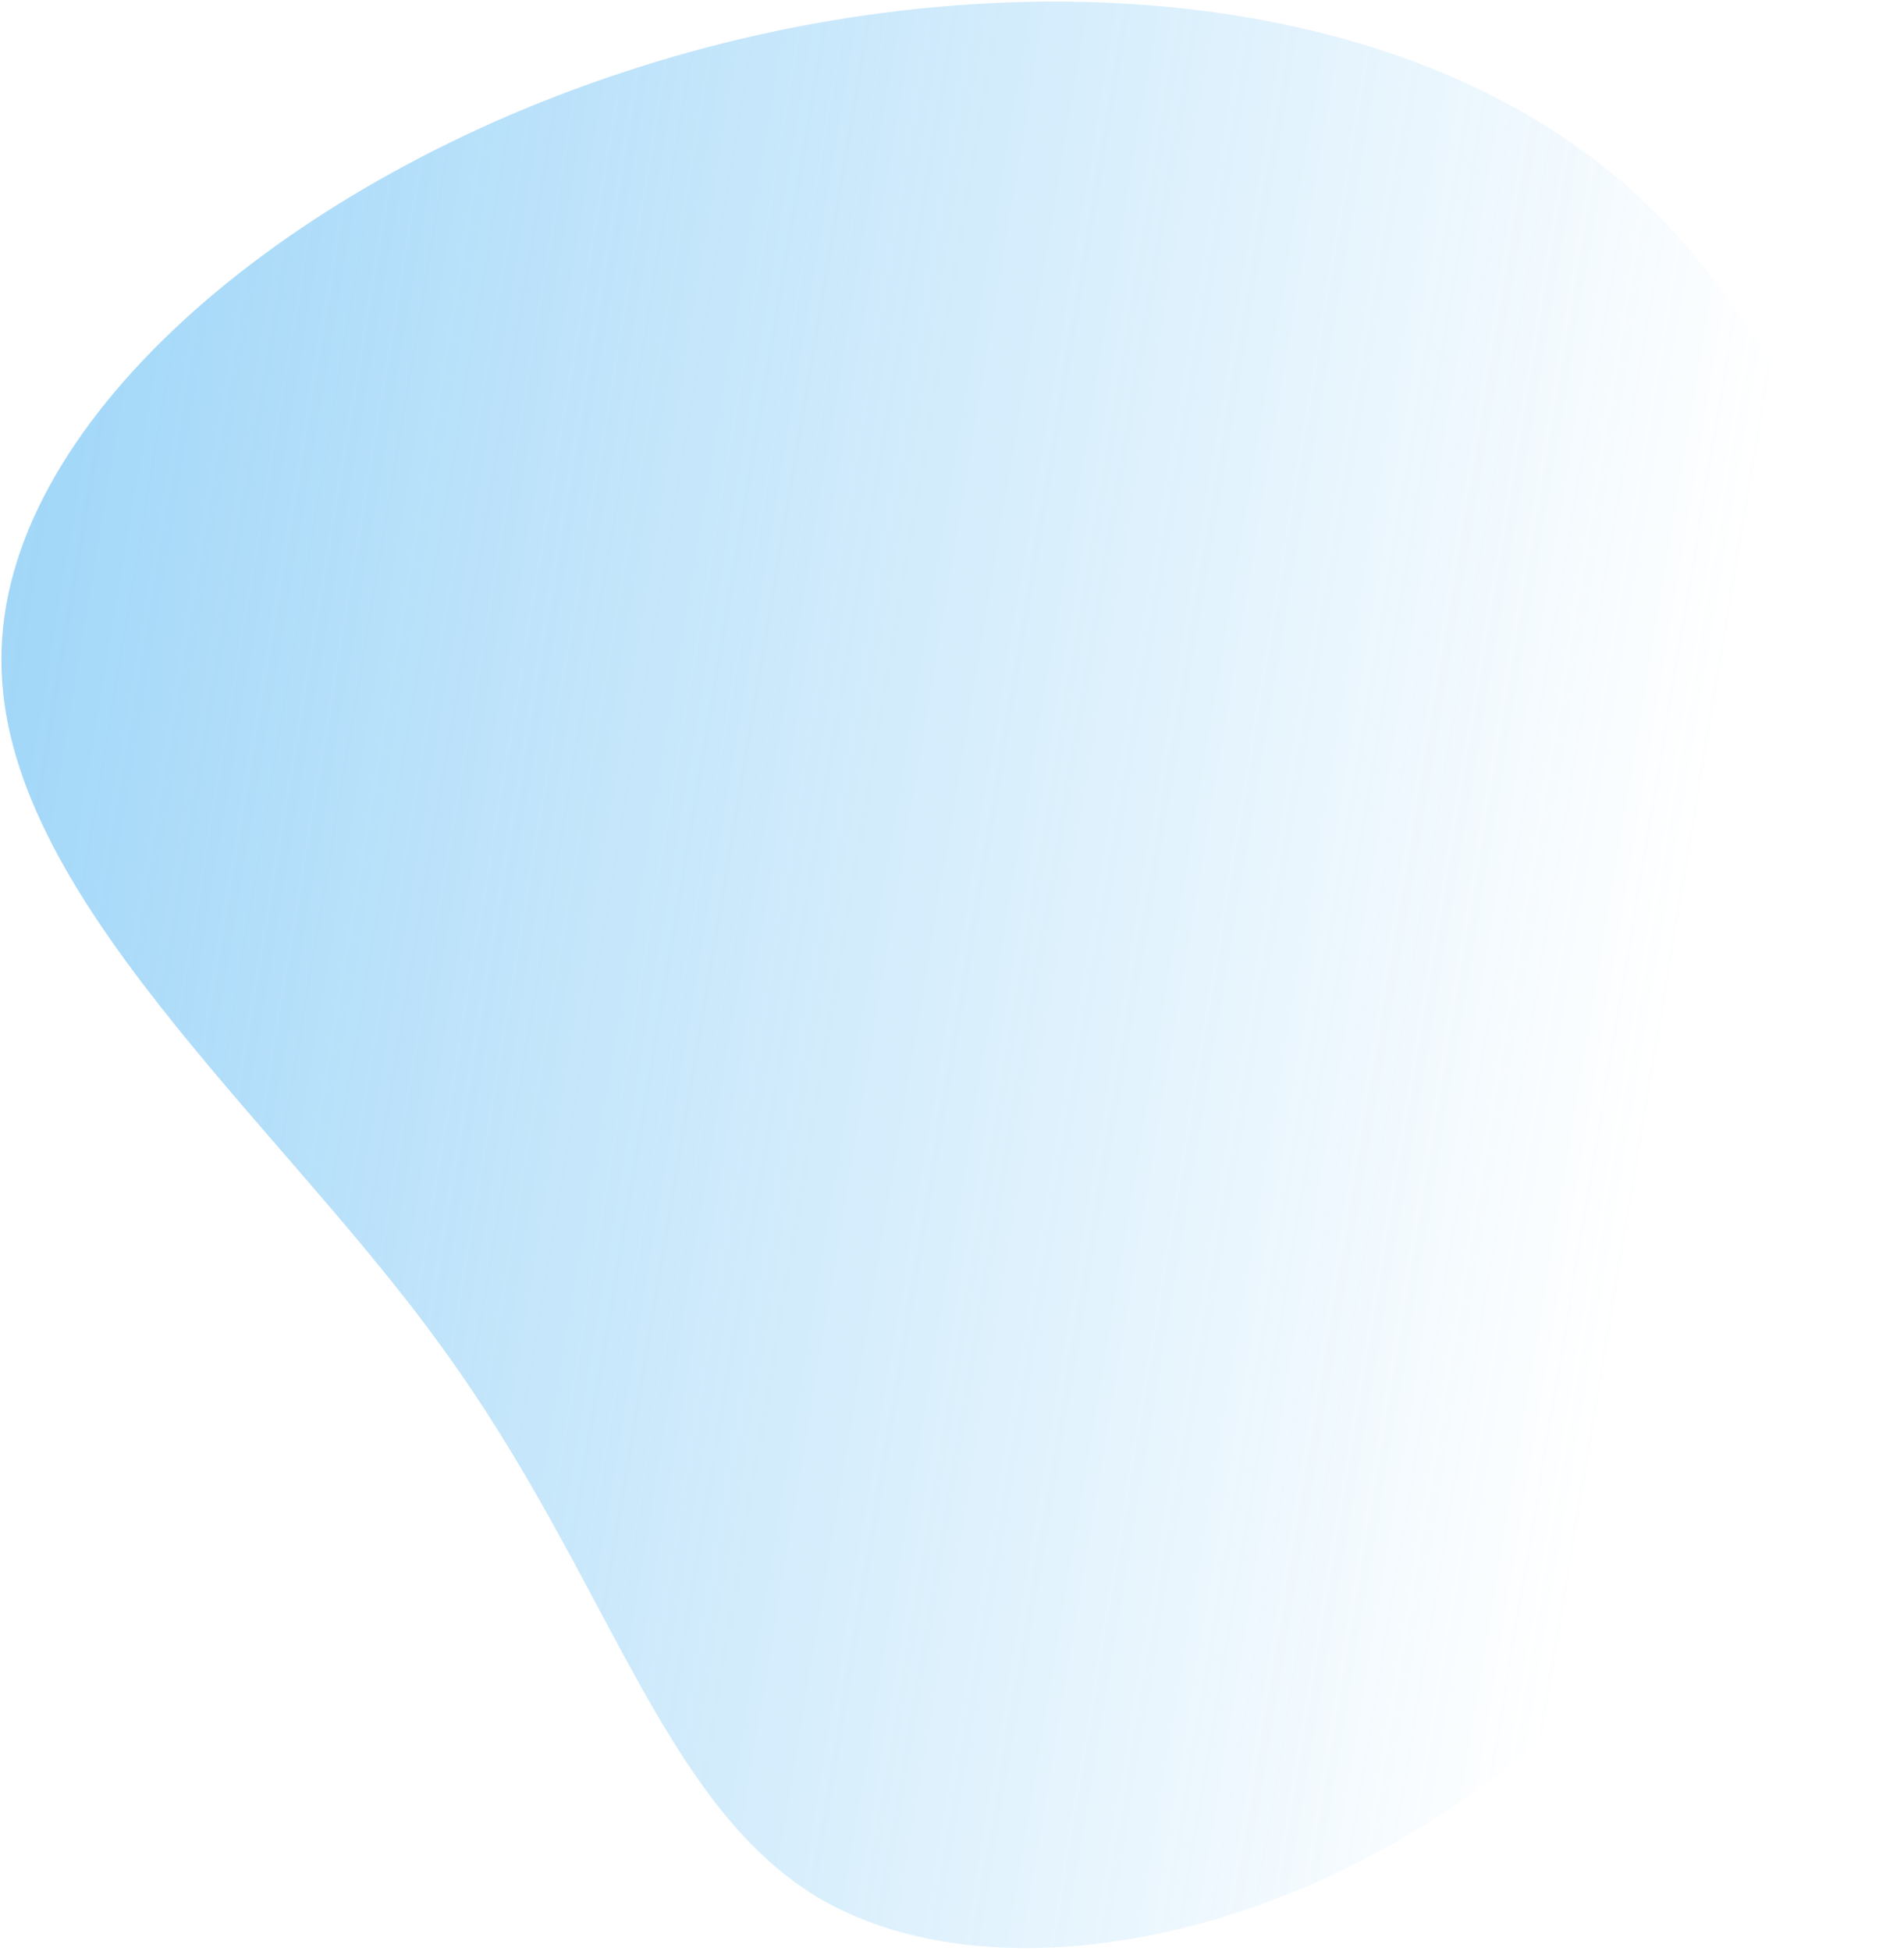 <svg width="413" height="423" fill="none" xmlns="http://www.w3.org/2000/svg"><path opacity=".5" d="M134.752 15.812c74.218-24.746 162.503-21.45 215.13 21.977 52.627 43.426 70.076 127.564 59.883 197.51-10.056 69.637-47.616 124.775-94.662 156.497-47.045 31.722-103.884 39.891-137.988 19.493-33.966-20.707-45.335-69.673-81.009-118.803C60.57 243.049.145 193.927.316 143.108.042 92.458 60.67 40.251 134.752 15.812Z" fill="url('#paint0_linear_507_1589')"/><defs><linearGradient id="paint0_linear_507_1589" x1="-23.591" y1="163.742" x2="360.837" y2="227.841" gradientUnits="userSpaceOnUse"><stop stop-color="#3BABF1"/><stop offset="1" stop-color="#3BABF1" stop-opacity="0"/></linearGradient></defs></svg>